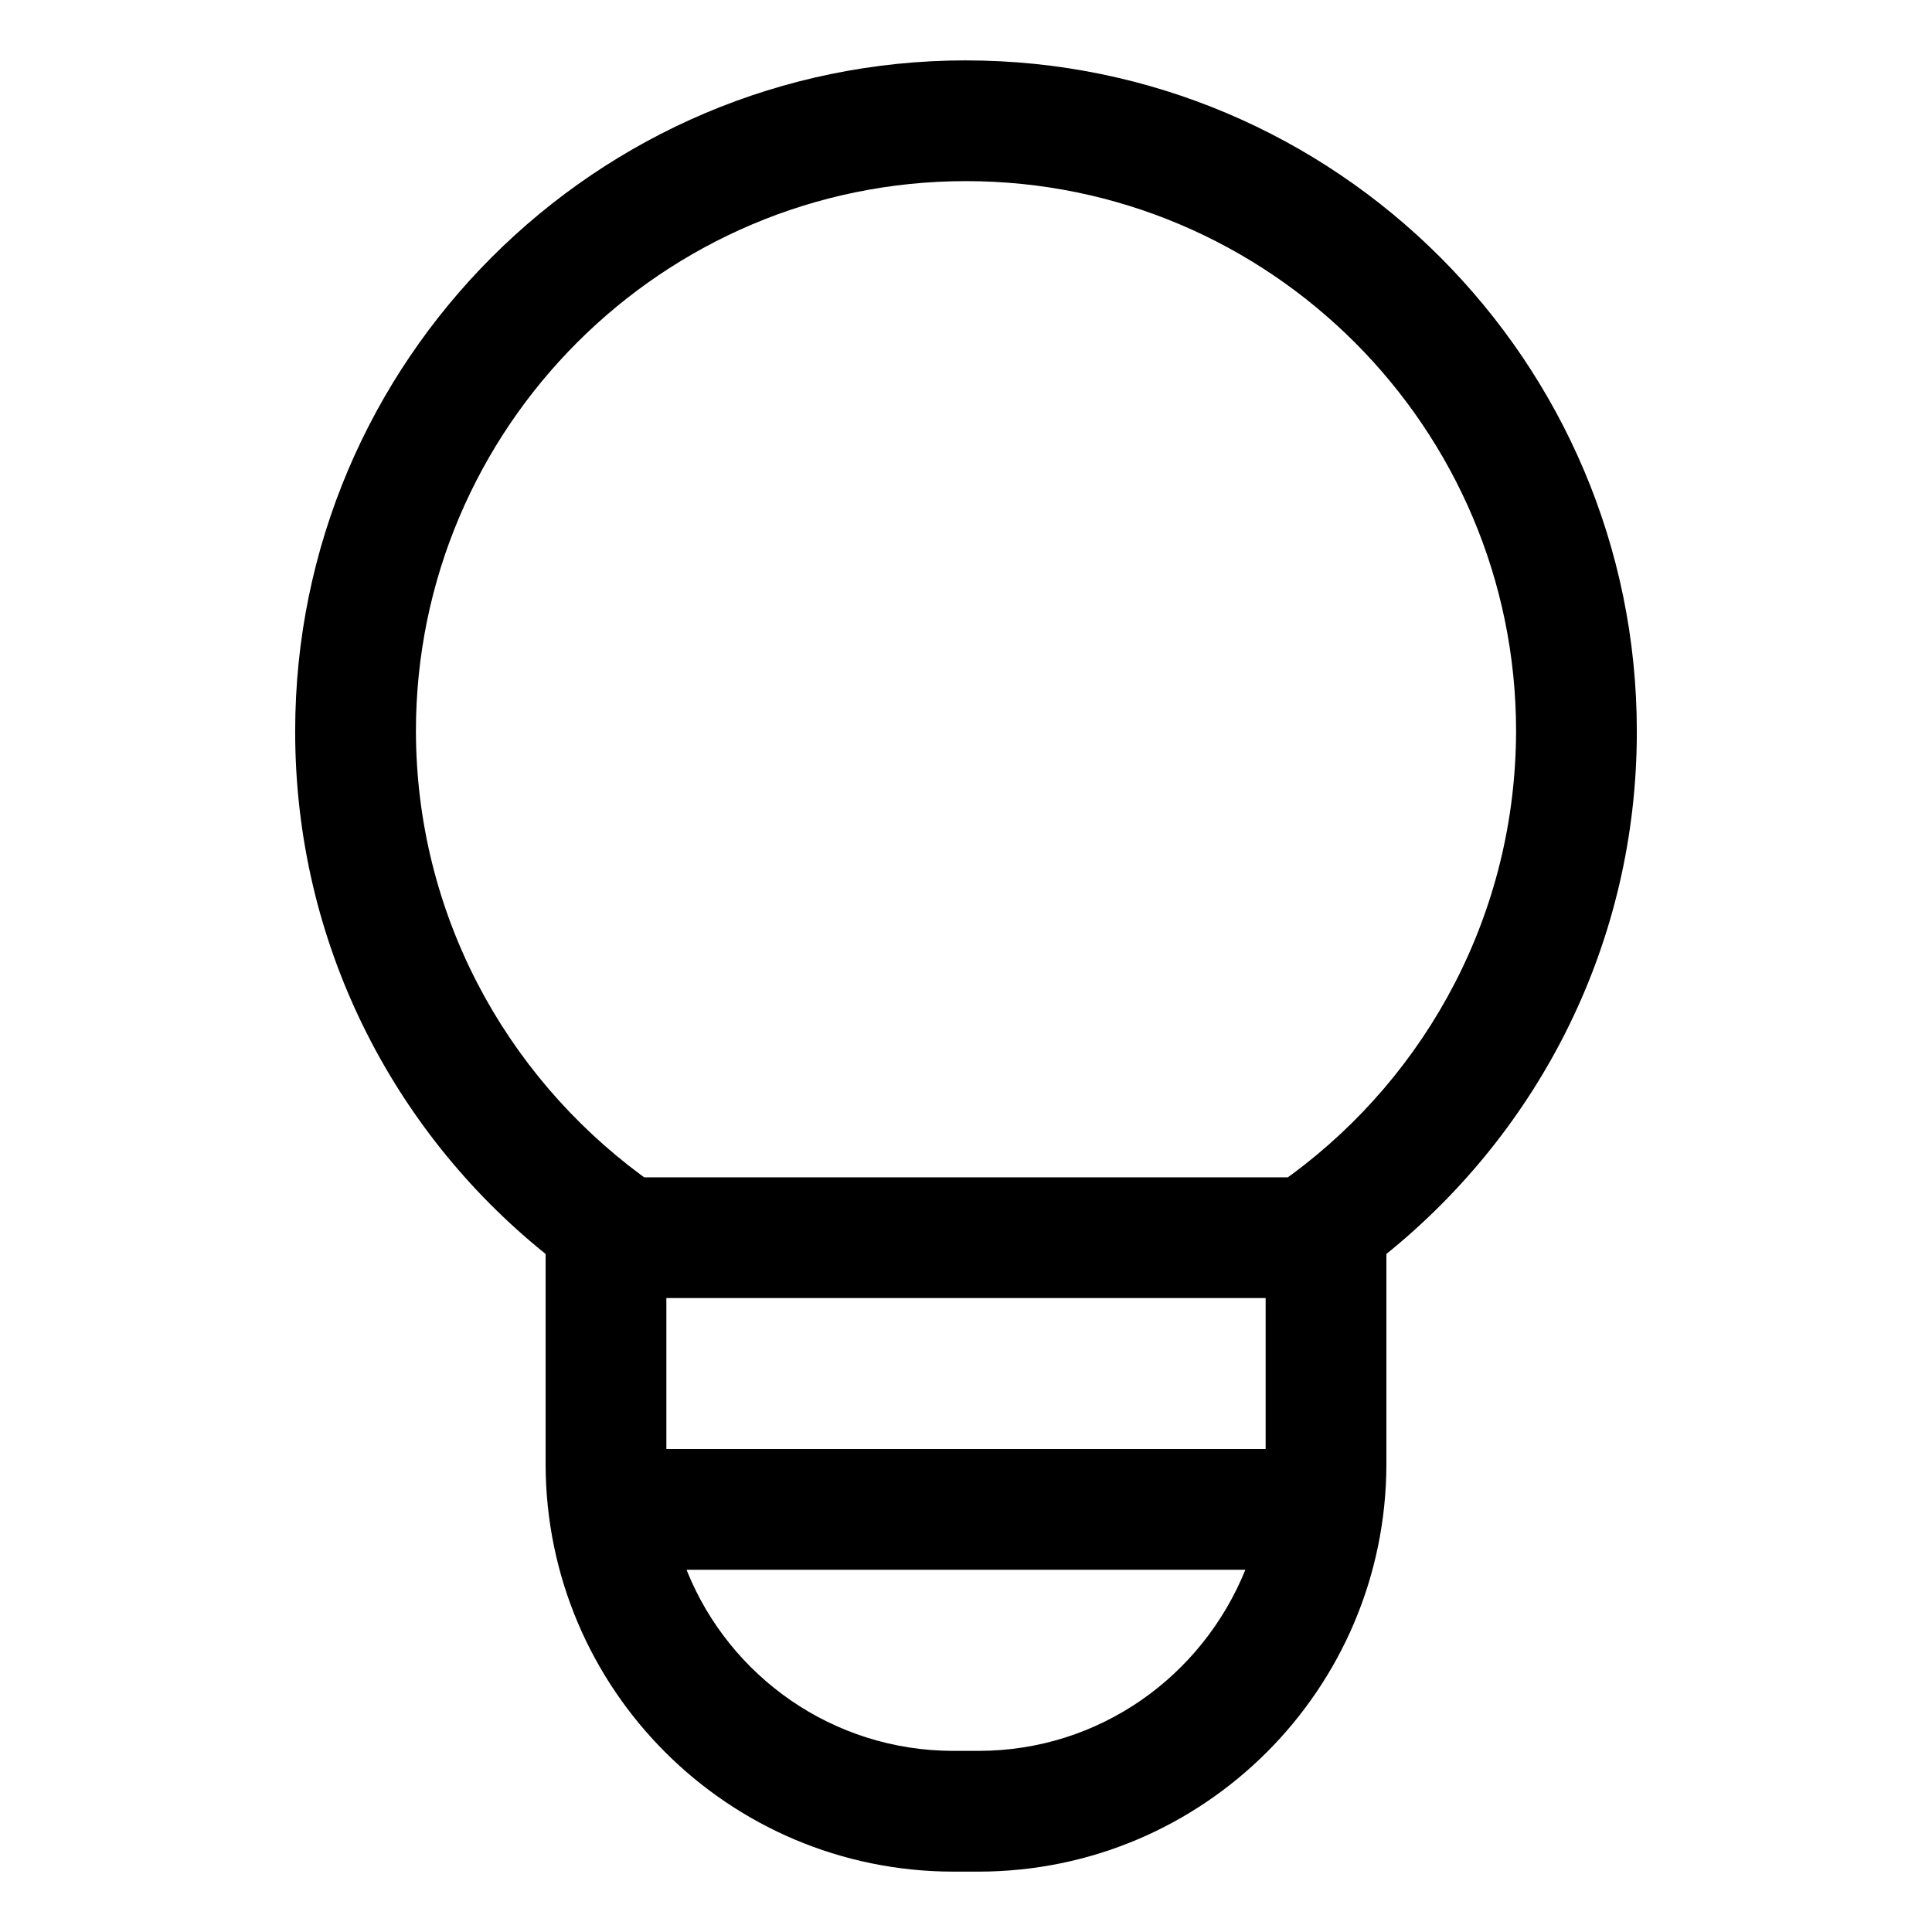 <!-- Generated by IcoMoon.io -->
<svg version="1.1" xmlns="http://www.w3.org/2000/svg" width="64" height="64" viewBox="0 0 64 64">
<title>lightbulb</title>
<path d="M32 2c-12.253 0-22.222 9.969-22.222 22.222 0 0.005 0 0.011 0 0.017 0 6.976 3.22 13.2 8.254 17.266l0.042 0.033v6.962c0.009 7.452 6.048 13.491 13.499 13.5h0.853c7.452-0.009 13.491-6.048 13.5-13.499v-6.962c5.077-4.1 8.296-10.324 8.296-17.299 0-0.006 0-0.012 0-0.018v0.001c0-12.253-9.969-22.222-22.222-22.222zM22.074 43h19.852v5h-19.852zM32.426 58h-0.852c-3.984-0.005-7.394-2.459-8.806-5.936l-0.023-0.064h18.51c-1.435 3.541-4.845 5.995-8.828 6h-0.001zM42.745 38.939l-0.083 0.061h-21.324l-0.083-0.061c-4.545-3.361-7.464-8.697-7.477-14.715v-0.002c0-10.048 8.174-18.222 18.222-18.222s18.222 8.174 18.222 18.222c-0.013 6.020-2.932 11.356-7.427 14.682l-0.050 0.035z"></path>
</svg>
